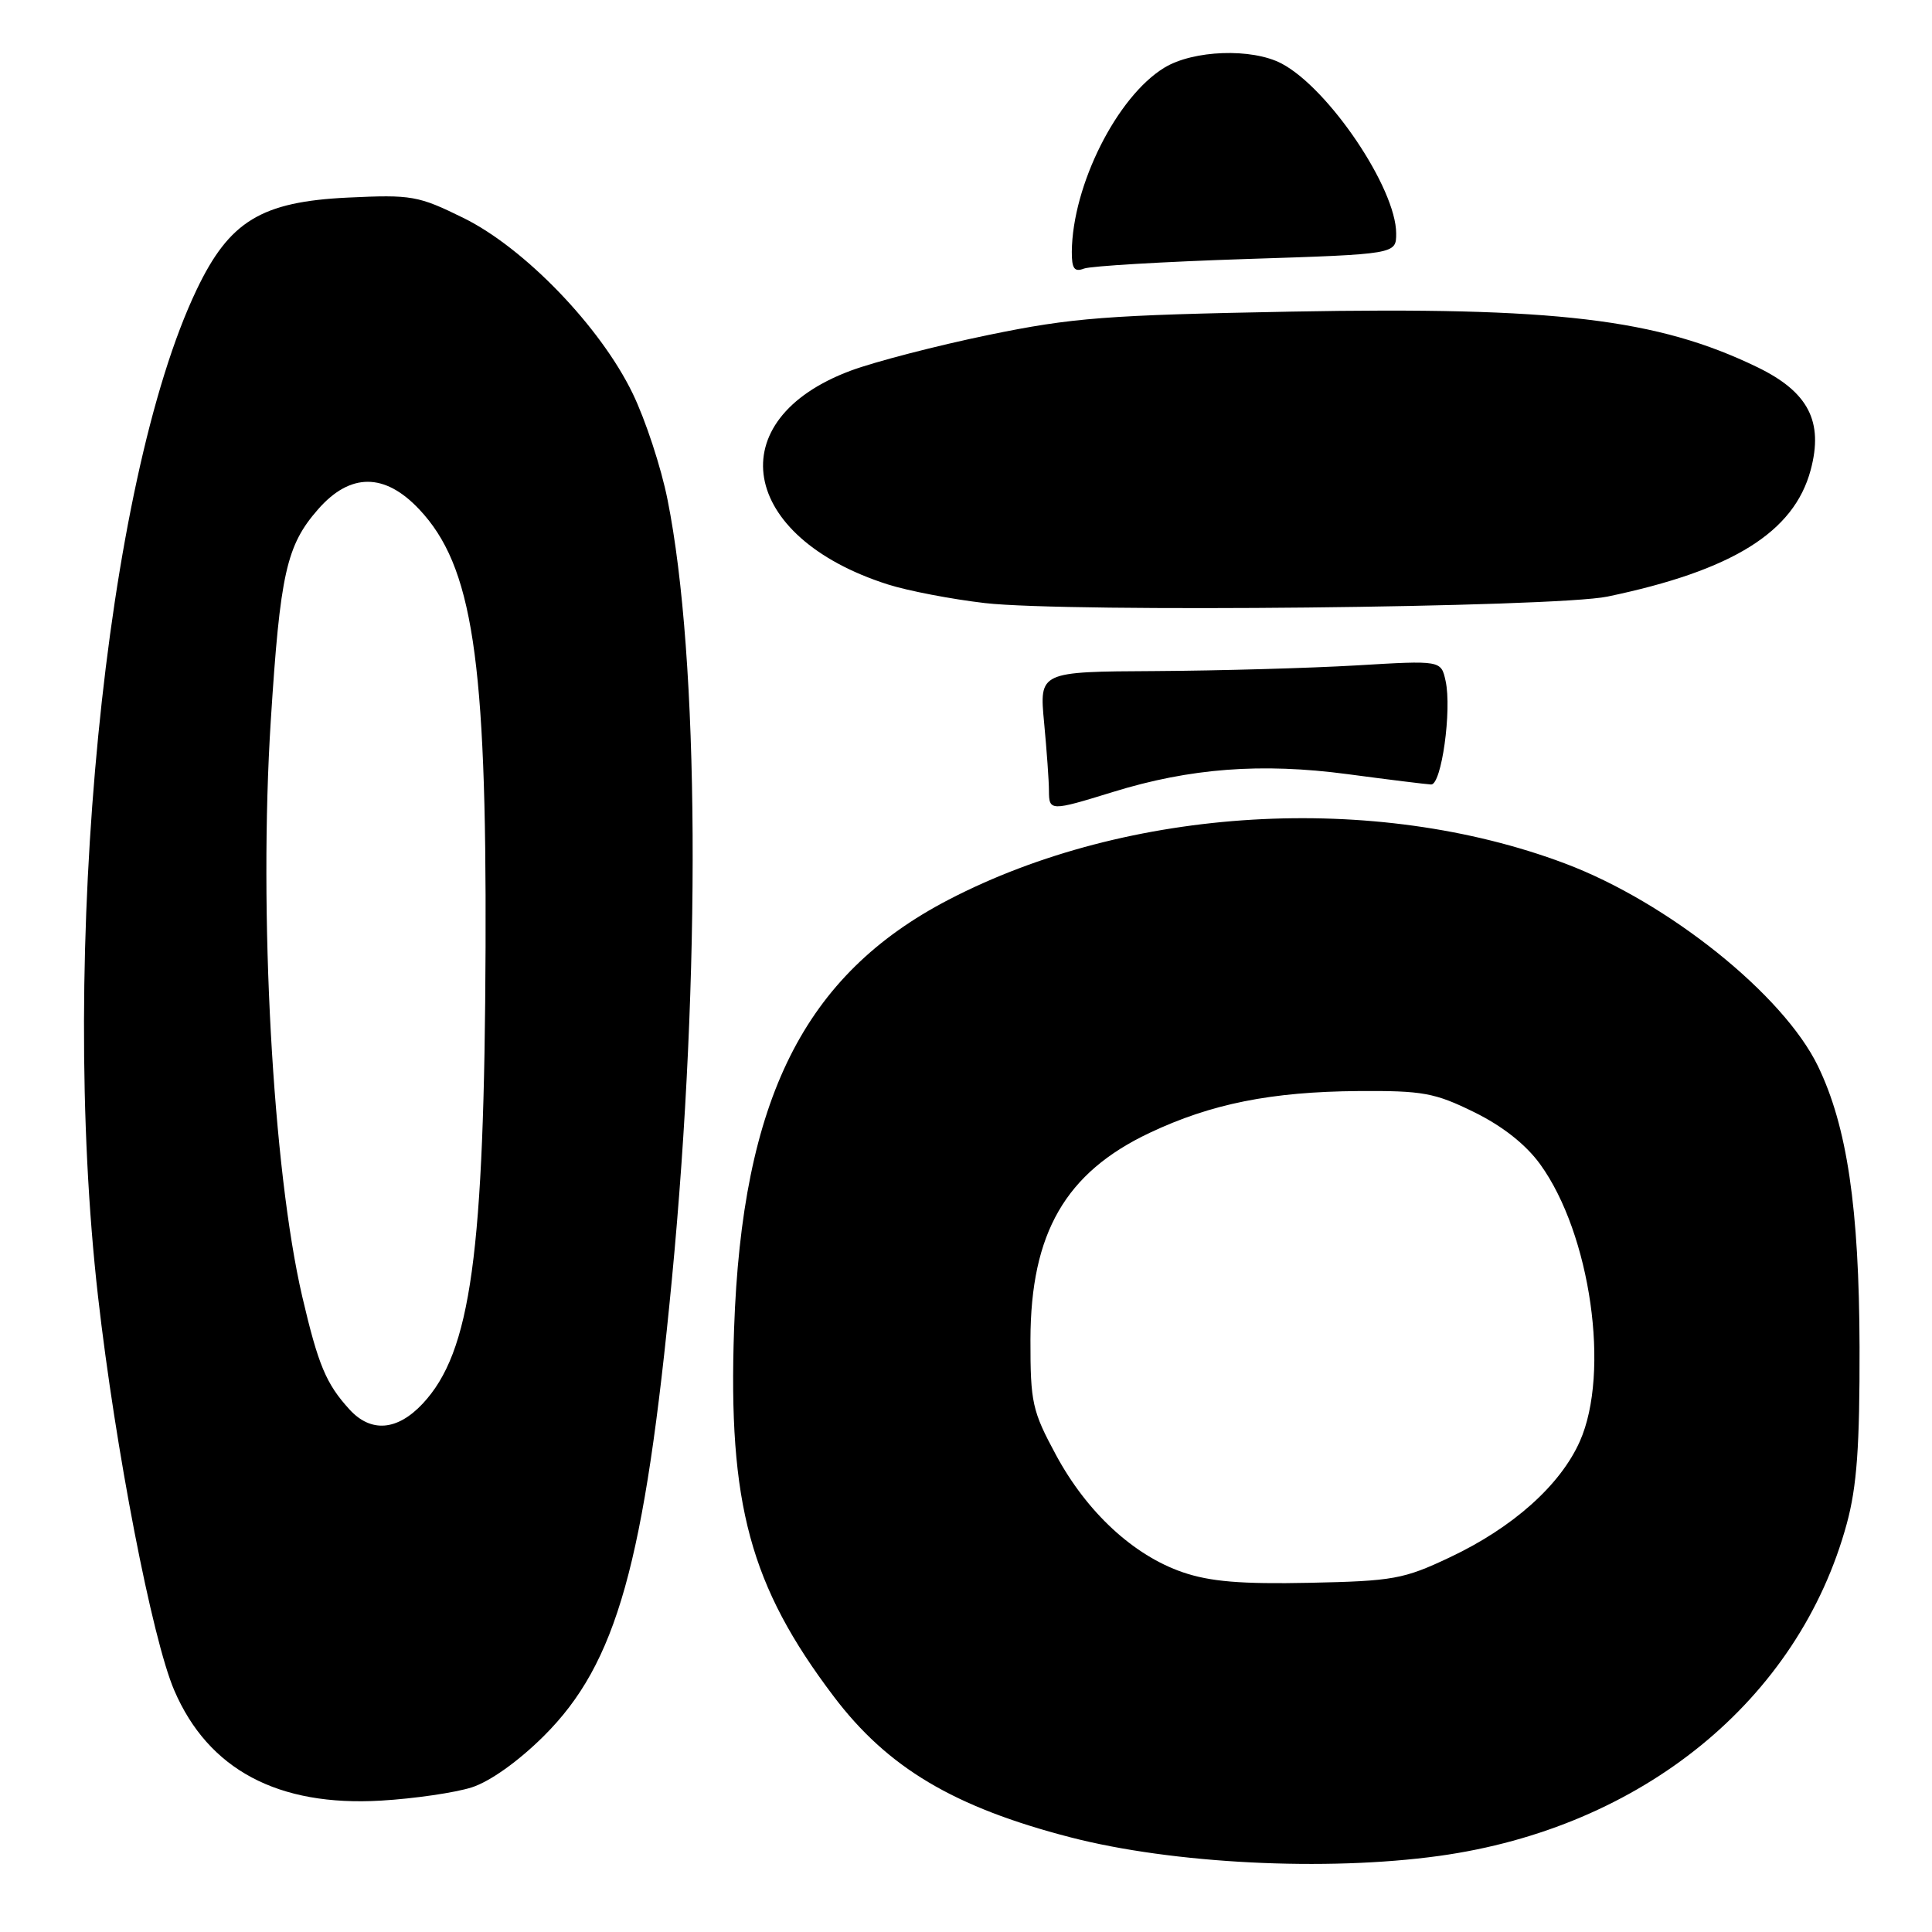 <?xml version="1.0" encoding="UTF-8" standalone="no"?>
<!DOCTYPE svg PUBLIC "-//W3C//DTD SVG 1.1//EN" "http://www.w3.org/Graphics/SVG/1.1/DTD/svg11.dtd" >
<svg xmlns="http://www.w3.org/2000/svg" xmlns:xlink="http://www.w3.org/1999/xlink" version="1.1" viewBox="0 0 256 256">
 <g >
 <path fill="currentColor"
d=" M 190.68 245.92 C 217.56 242.20 238.35 225.26 244.71 201.89 C 246.05 196.95 246.43 191.63 246.40 178.50 C 246.35 160.06 244.75 149.24 240.89 141.27 C 236.31 131.80 221.01 119.55 207.38 114.42 C 182.12 104.91 149.50 106.83 125.67 119.23 C 106.54 129.19 98.32 145.63 97.27 176.08 C 96.46 199.31 99.39 210.13 110.46 224.77 C 117.61 234.23 126.38 239.45 141.82 243.45 C 155.36 246.96 175.70 247.99 190.68 245.92 Z  M 62.50 236.84 C 64.93 236.06 68.68 233.39 72.06 230.03 C 81.72 220.41 85.41 207.25 89.03 169.50 C 92.90 129.06 92.67 87.24 88.45 66.20 C 87.61 61.96 85.53 55.64 83.84 52.15 C 79.58 43.32 69.50 32.86 61.41 28.88 C 55.42 25.93 54.54 25.78 46.11 26.18 C 34.61 26.73 30.39 29.30 26.05 38.40 C 13.89 63.88 7.80 126.12 12.99 171.80 C 15.29 192.01 20.16 217.18 23.09 223.98 C 27.60 234.48 36.84 239.40 50.50 238.59 C 54.90 238.33 60.30 237.54 62.50 236.84 Z  M 147.44 104.95 C 157.68 101.78 167.15 101.06 178.57 102.58 C 184.03 103.31 189.01 103.92 189.63 103.95 C 191.01 104.01 192.39 94.07 191.55 90.23 C 190.95 87.50 190.95 87.50 179.73 88.17 C 173.55 88.53 161.57 88.87 153.11 88.92 C 137.71 89.00 137.71 89.00 138.35 95.75 C 138.70 99.46 138.99 103.51 138.99 104.75 C 139.00 107.50 139.17 107.50 147.44 104.95 Z  M 213.00 79.05 C 229.56 75.60 237.71 70.52 239.92 62.29 C 241.65 55.85 239.62 51.93 232.85 48.65 C 219.63 42.25 206.15 40.64 171.12 41.29 C 146.56 41.75 142.12 42.09 131.00 44.38 C 124.12 45.80 115.91 47.93 112.74 49.11 C 95.26 55.61 97.95 71.16 117.64 77.44 C 120.31 78.29 126.10 79.40 130.50 79.91 C 141.48 81.18 206.03 80.50 213.00 79.05 Z  M 165.13 34.32 C 185.00 33.68 185.00 33.68 185.00 30.94 C 185.00 24.95 176.05 11.69 169.80 8.41 C 165.86 6.35 158.12 6.63 154.28 8.97 C 148.01 12.79 142.10 24.55 142.02 33.36 C 142.01 35.59 142.36 36.08 143.63 35.59 C 144.52 35.25 154.20 34.68 165.13 34.32 Z  M 156.71 208.33 C 150.19 206.09 144.03 200.39 139.94 192.82 C 136.77 186.95 136.53 185.86 136.54 177.50 C 136.57 163.38 141.18 155.38 152.33 150.11 C 160.49 146.25 168.45 144.66 180.00 144.57 C 188.51 144.51 190.11 144.80 195.32 147.36 C 199.09 149.21 202.18 151.65 204.08 154.27 C 210.76 163.50 213.39 181.88 209.33 191.00 C 206.74 196.81 200.45 202.42 192.12 206.35 C 186.00 209.25 184.60 209.50 173.50 209.73 C 164.45 209.92 160.32 209.57 156.71 208.33 Z  M 46.30 186.75 C 43.20 183.35 42.17 180.87 40.05 171.81 C 36.13 154.94 34.26 120.90 35.88 95.50 C 37.12 75.97 37.95 72.27 42.16 67.47 C 46.41 62.63 50.97 62.63 55.54 67.48 C 62.62 74.98 64.48 87.25 64.34 125.50 C 64.18 166.25 62.41 179.14 56.01 185.99 C 52.64 189.59 49.14 189.87 46.30 186.75 Z "/>
</g>
</svg>
